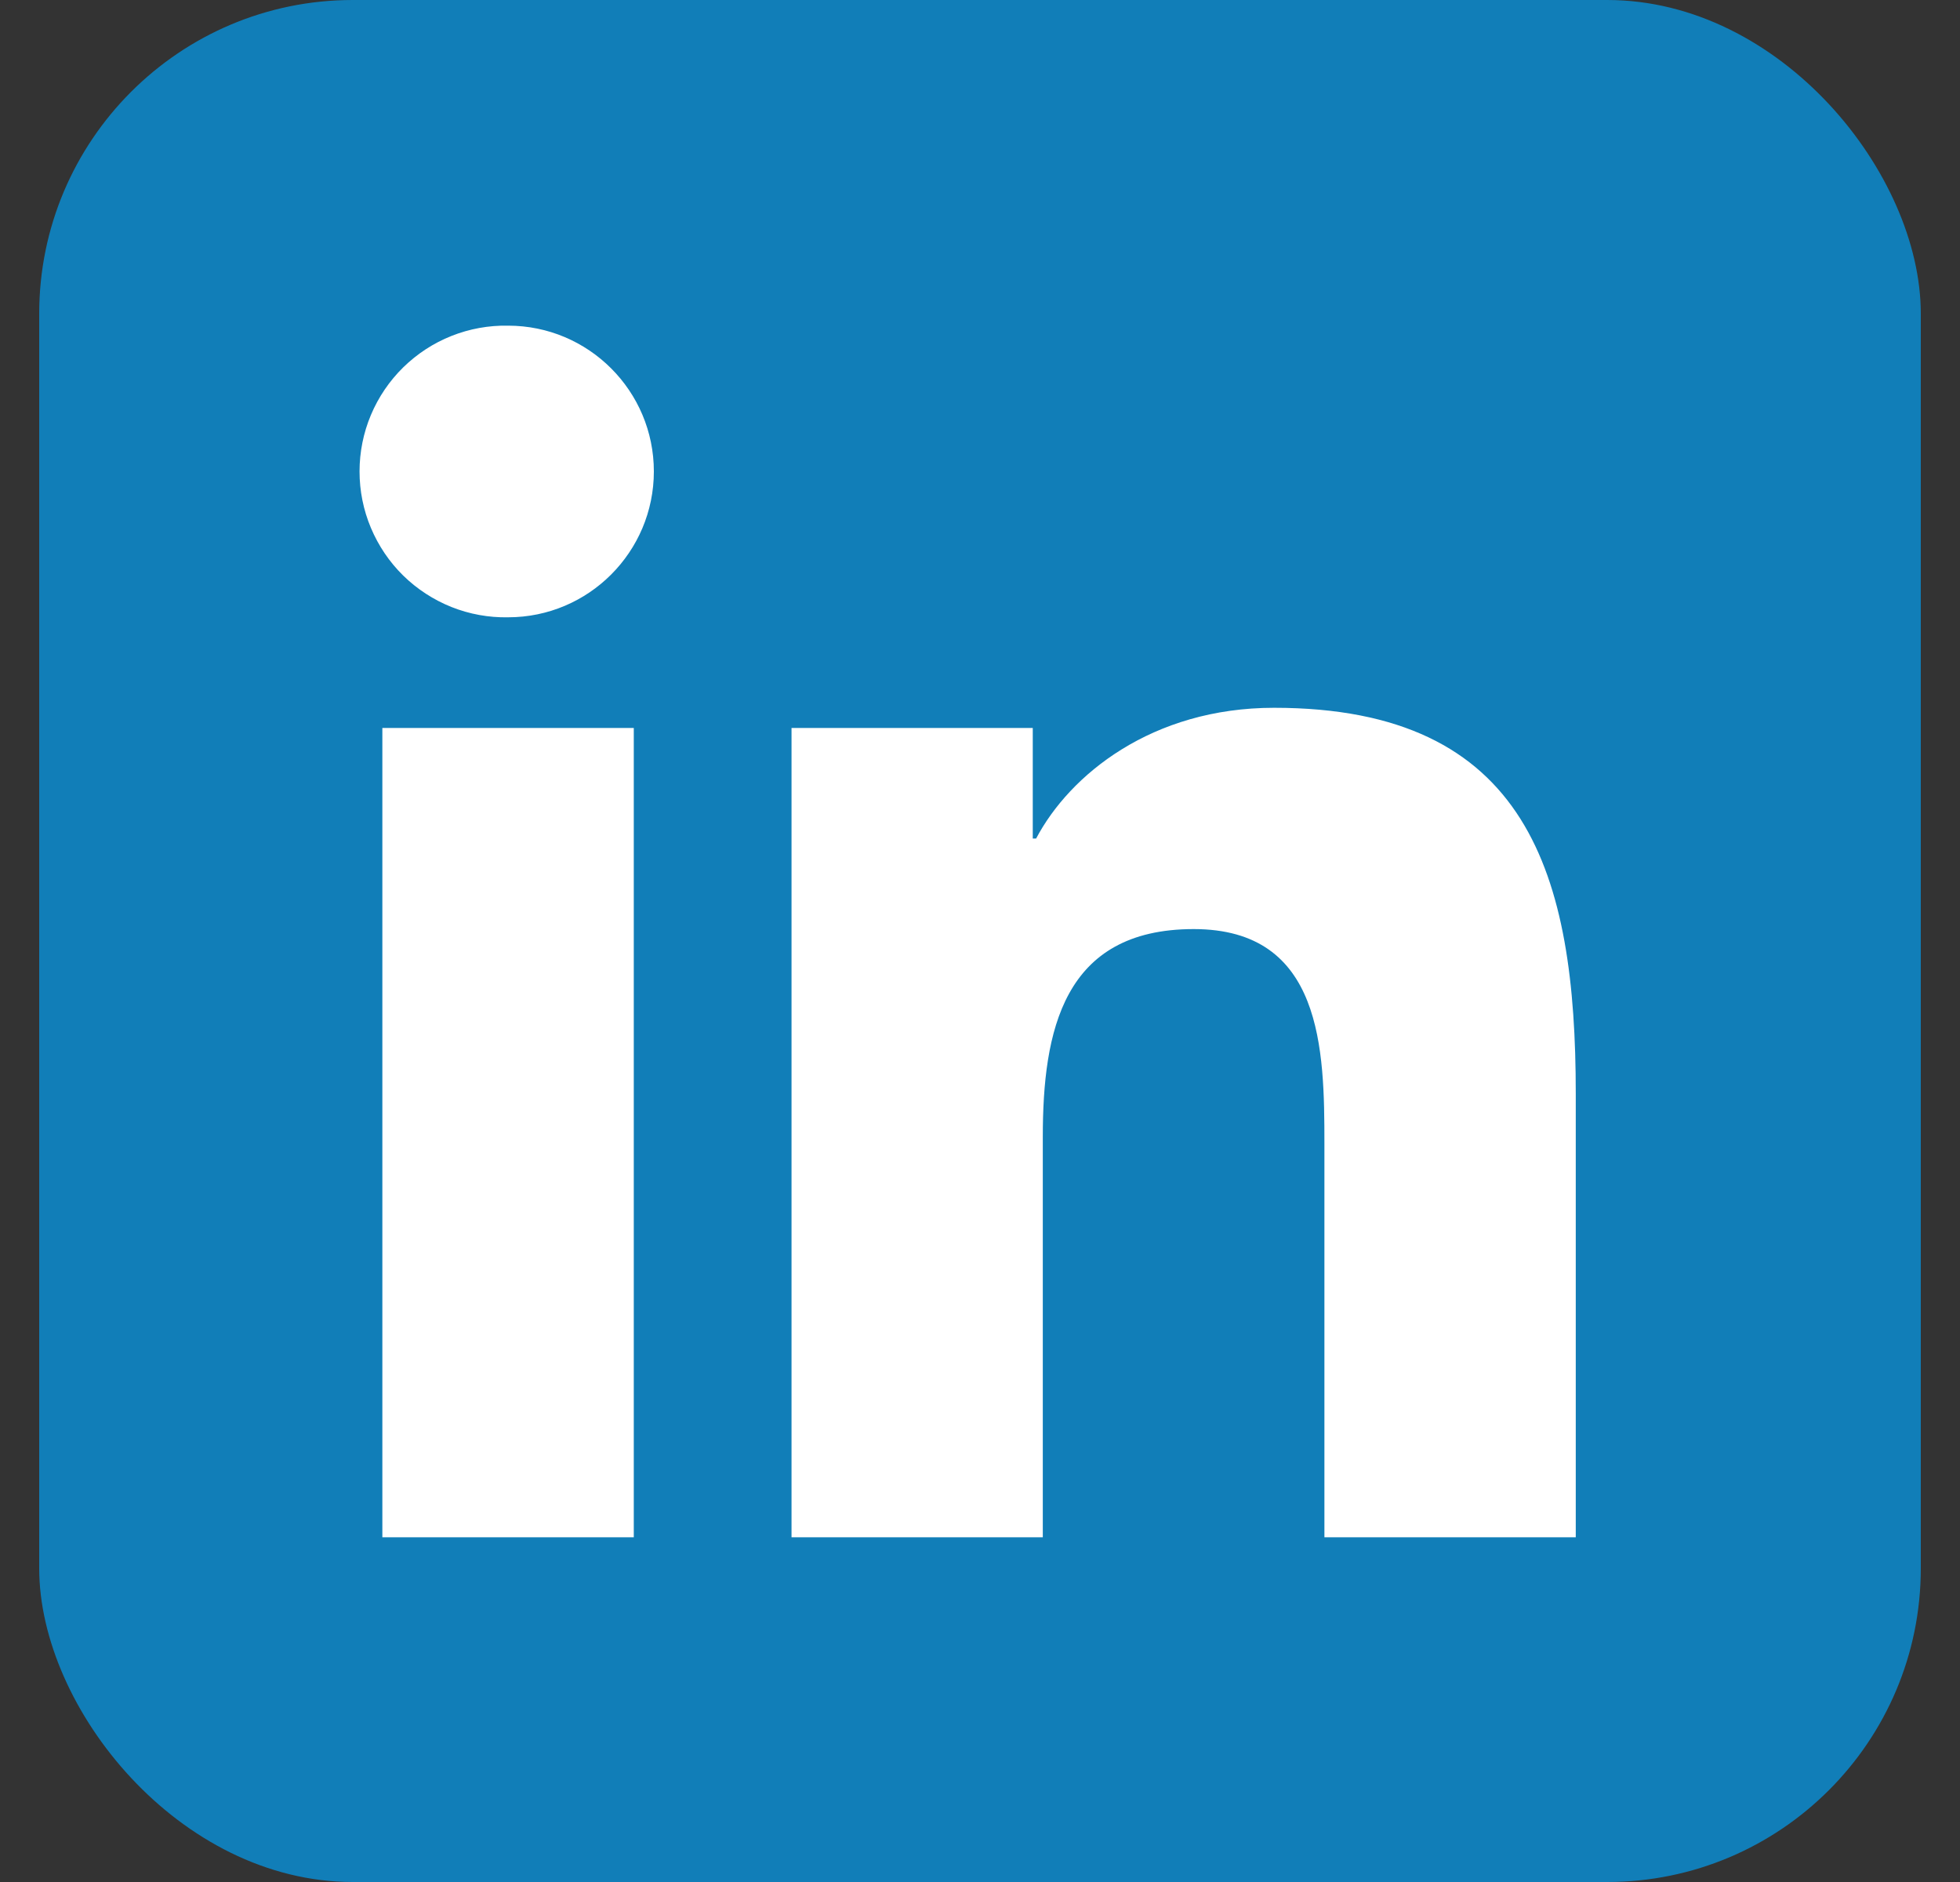<svg width="25" height="24" viewBox="0 0 25 24" fill="none" xmlns="http://www.w3.org/2000/svg">
<rect x="0" y="0" width="25" height="24" fill="#333333" stroke="none"/>
<g clip-path="url(#clip0_11589_627)">
<path d="M23.167 0H1.833C1.097 0 0.5 0.597 0.5 1.333V22.667C0.5 23.403 1.097 24 1.833 24H23.167C23.903 24 24.5 23.403 24.5 22.667V1.333C24.5 0.597 23.903 0 23.167 0Z" fill="#117EB8"/>
<path fill-rule="evenodd" clip-rule="evenodd" d="M4.877 9.283H8.084V19.604H4.877V9.283ZM6.481 4.153C7.507 4.153 8.34 4.986 8.34 6.012C8.34 7.038 7.507 7.872 6.481 7.872C6.234 7.877 5.988 7.832 5.759 7.741C5.529 7.649 5.32 7.513 5.143 7.34C4.967 7.167 4.827 6.96 4.731 6.732C4.635 6.504 4.586 6.26 4.586 6.012C4.586 5.765 4.635 5.52 4.731 5.292C4.827 5.064 4.967 4.858 5.143 4.685C5.32 4.512 5.529 4.375 5.759 4.284C5.988 4.193 6.234 4.148 6.481 4.153ZM10.097 9.283H13.173V10.693H13.216C13.644 9.882 14.691 9.026 16.251 9.026C19.499 9.026 20.099 11.164 20.099 13.943V19.604H16.893V14.585C16.893 13.388 16.871 11.848 15.226 11.848C13.557 11.848 13.301 13.152 13.301 14.498V19.604H10.096V9.283L10.097 9.283Z" fill="white"/>
</g>
<defs>
<clipPath id="clip0_11589_627">
<rect x="0.5" width="24" height="24" rx="4" fill="white"/>
</clipPath>
</defs>
</svg>

